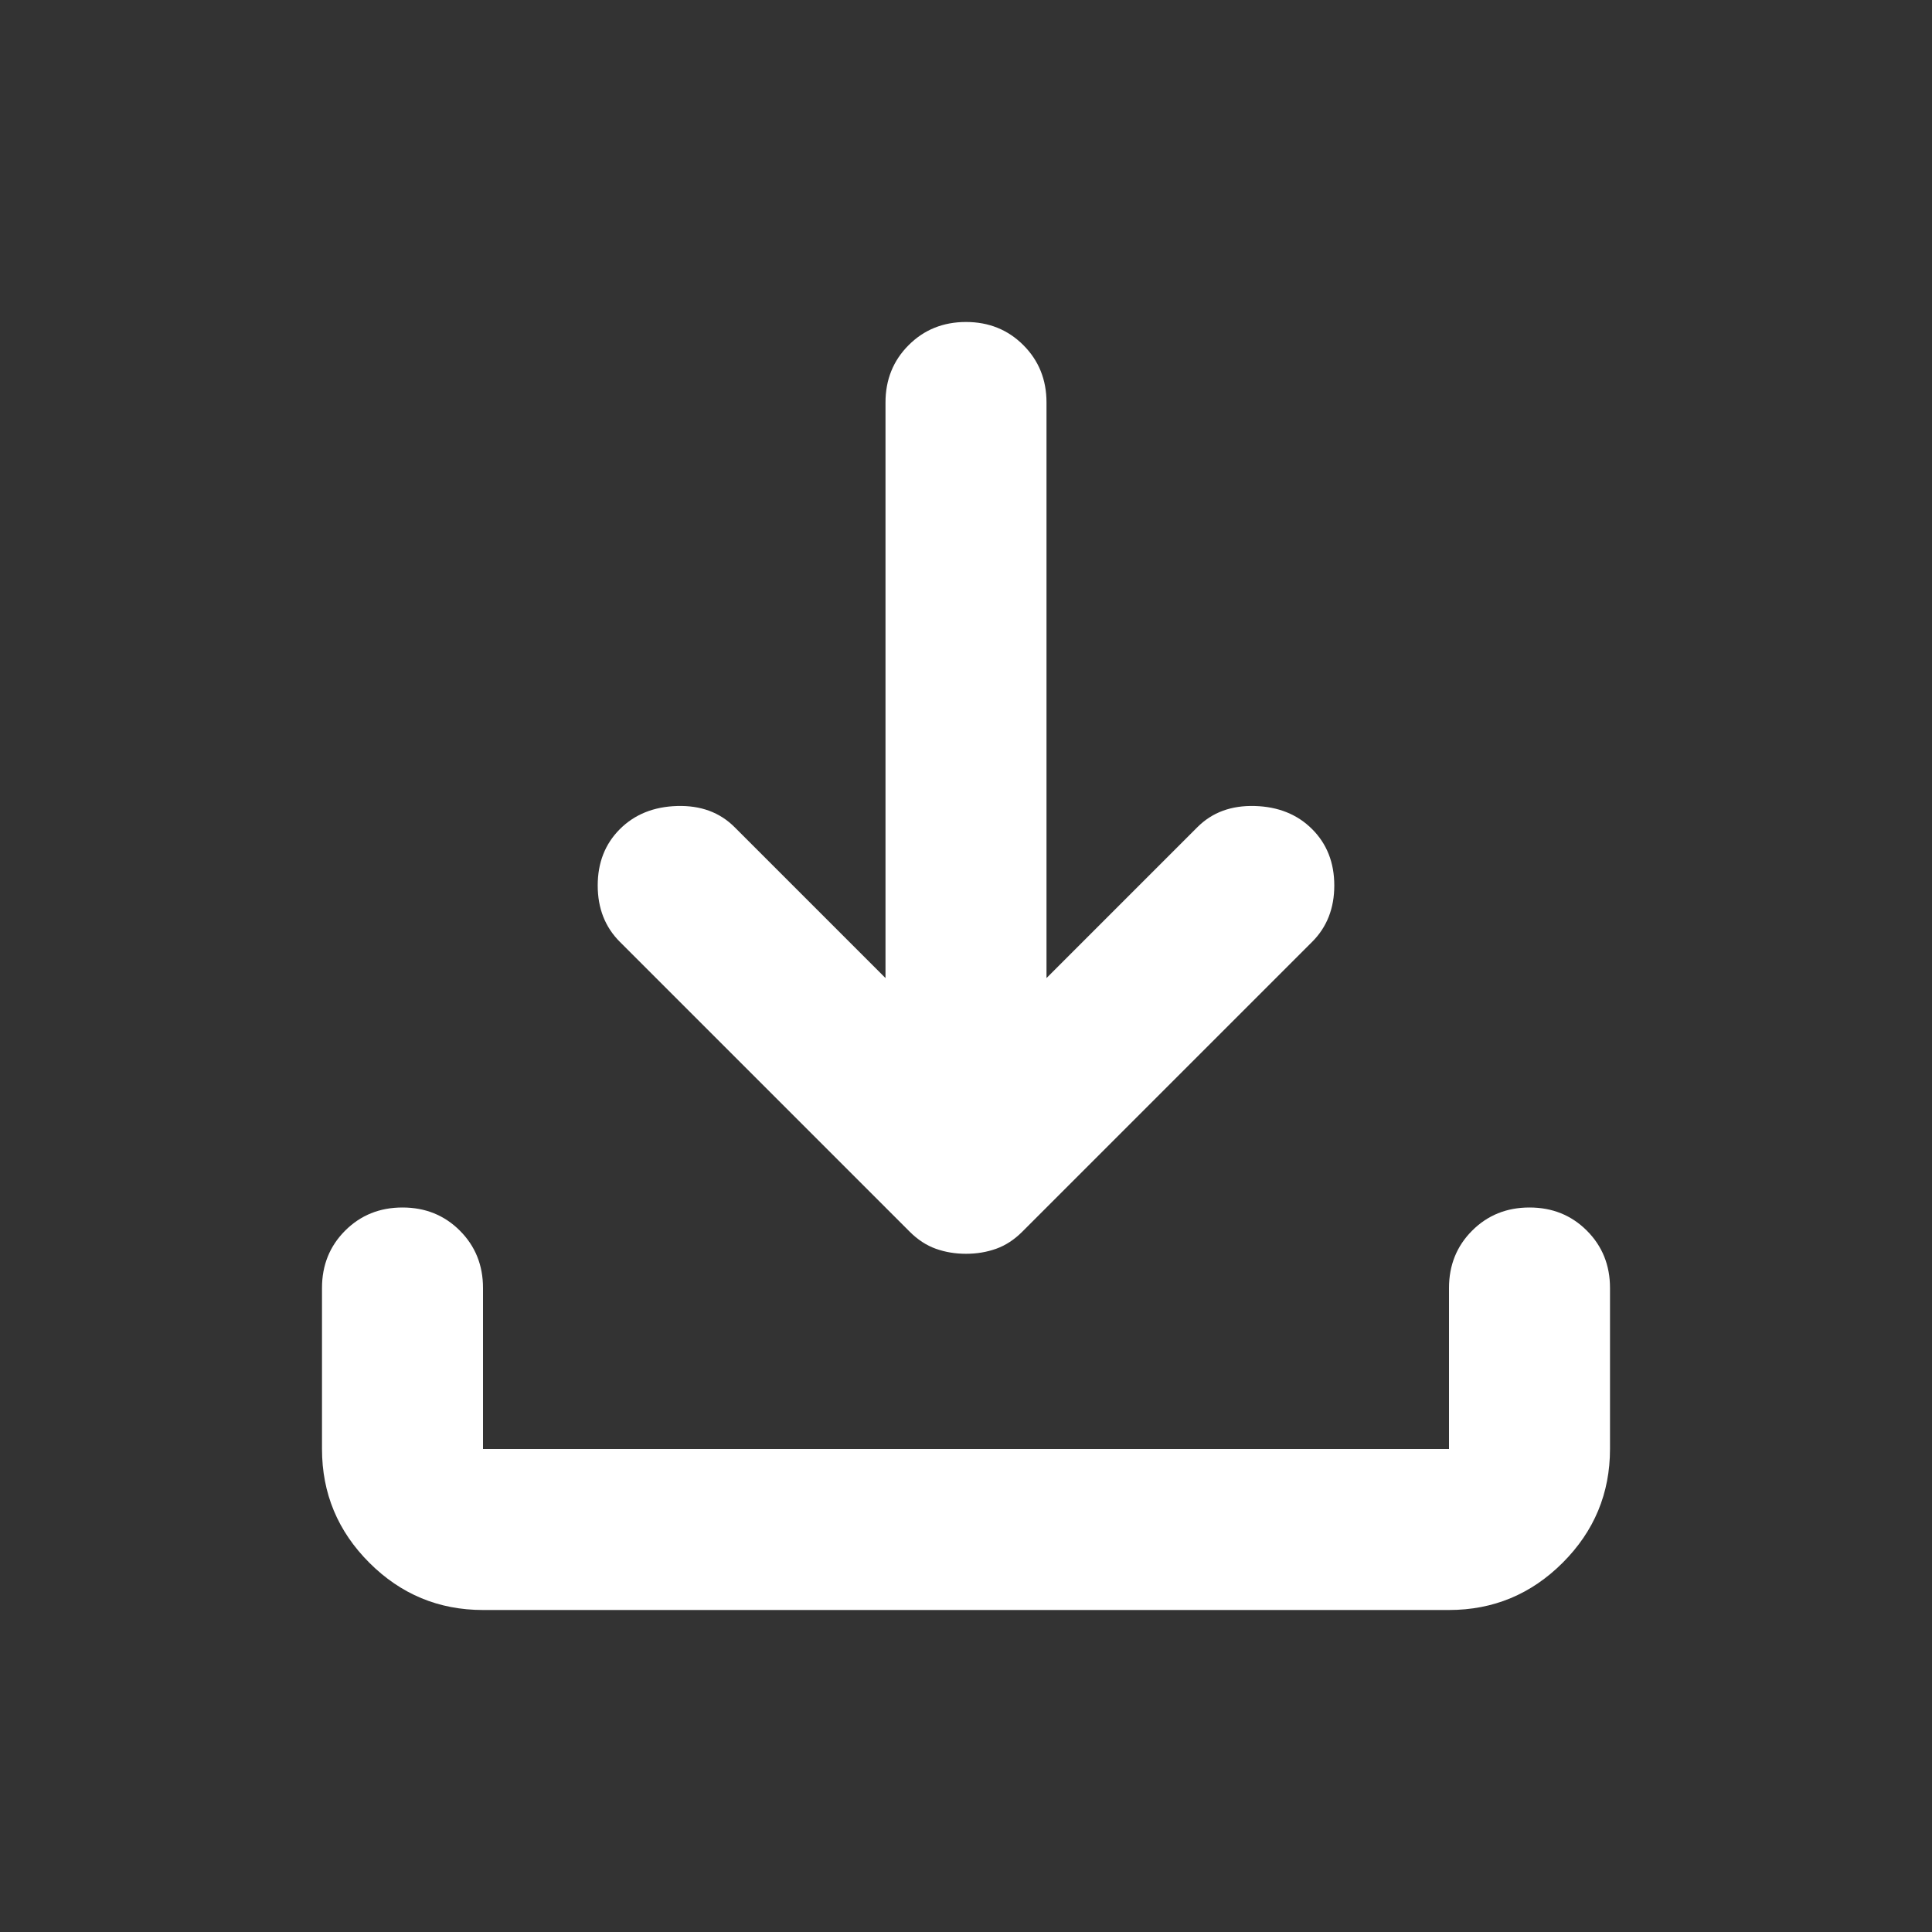 <svg version="1.2" xmlns="http://www.w3.org/2000/svg" viewBox="0 0 960 960" width="20" height="20">
	<rect x="0" y="0" width="960" height="960" fill="#333333" stroke="none"/>
	<title>download-svg</title>
	<style>
		.s0 { fill: #ffffff } 
	</style>
	<path id="Layer" class="s0" d="m480 623q-8 0-15-2.5-7-2.5-13-8.5l-144-144q-11-11-11-28 0-17 11-28 11-11 28.5-11.5 17.5-0.5 28.5 10.5l75 75v-286q0-17 11.5-28.5 11.5-11.5 28.5-11.5 17 0 28.5 11.5 11.5 11.5 11.5 28.5v286l75-75q11-11 28.5-10.5 17.5 0.5 28.5 11.5 11 11 11 28 0 17-11 28l-144 144q-6 6-13 8.5-7 2.5-15 2.5zm-240 177q-33 0-56.5-23.5-23.5-23.5-23.5-56.5v-80q0-17 11.5-28.5 11.5-11.5 28.5-11.5 17 0 28.5 11.5 11.5 11.5 11.5 28.5v80h480v-80q0-17 11.5-28.5 11.5-11.5 28.5-11.5 17 0 28.5 11.5 11.5 11.5 11.5 28.5v80q0 33-23.5 56.5-23.5 23.5-56.5 23.5z"/>
</svg>